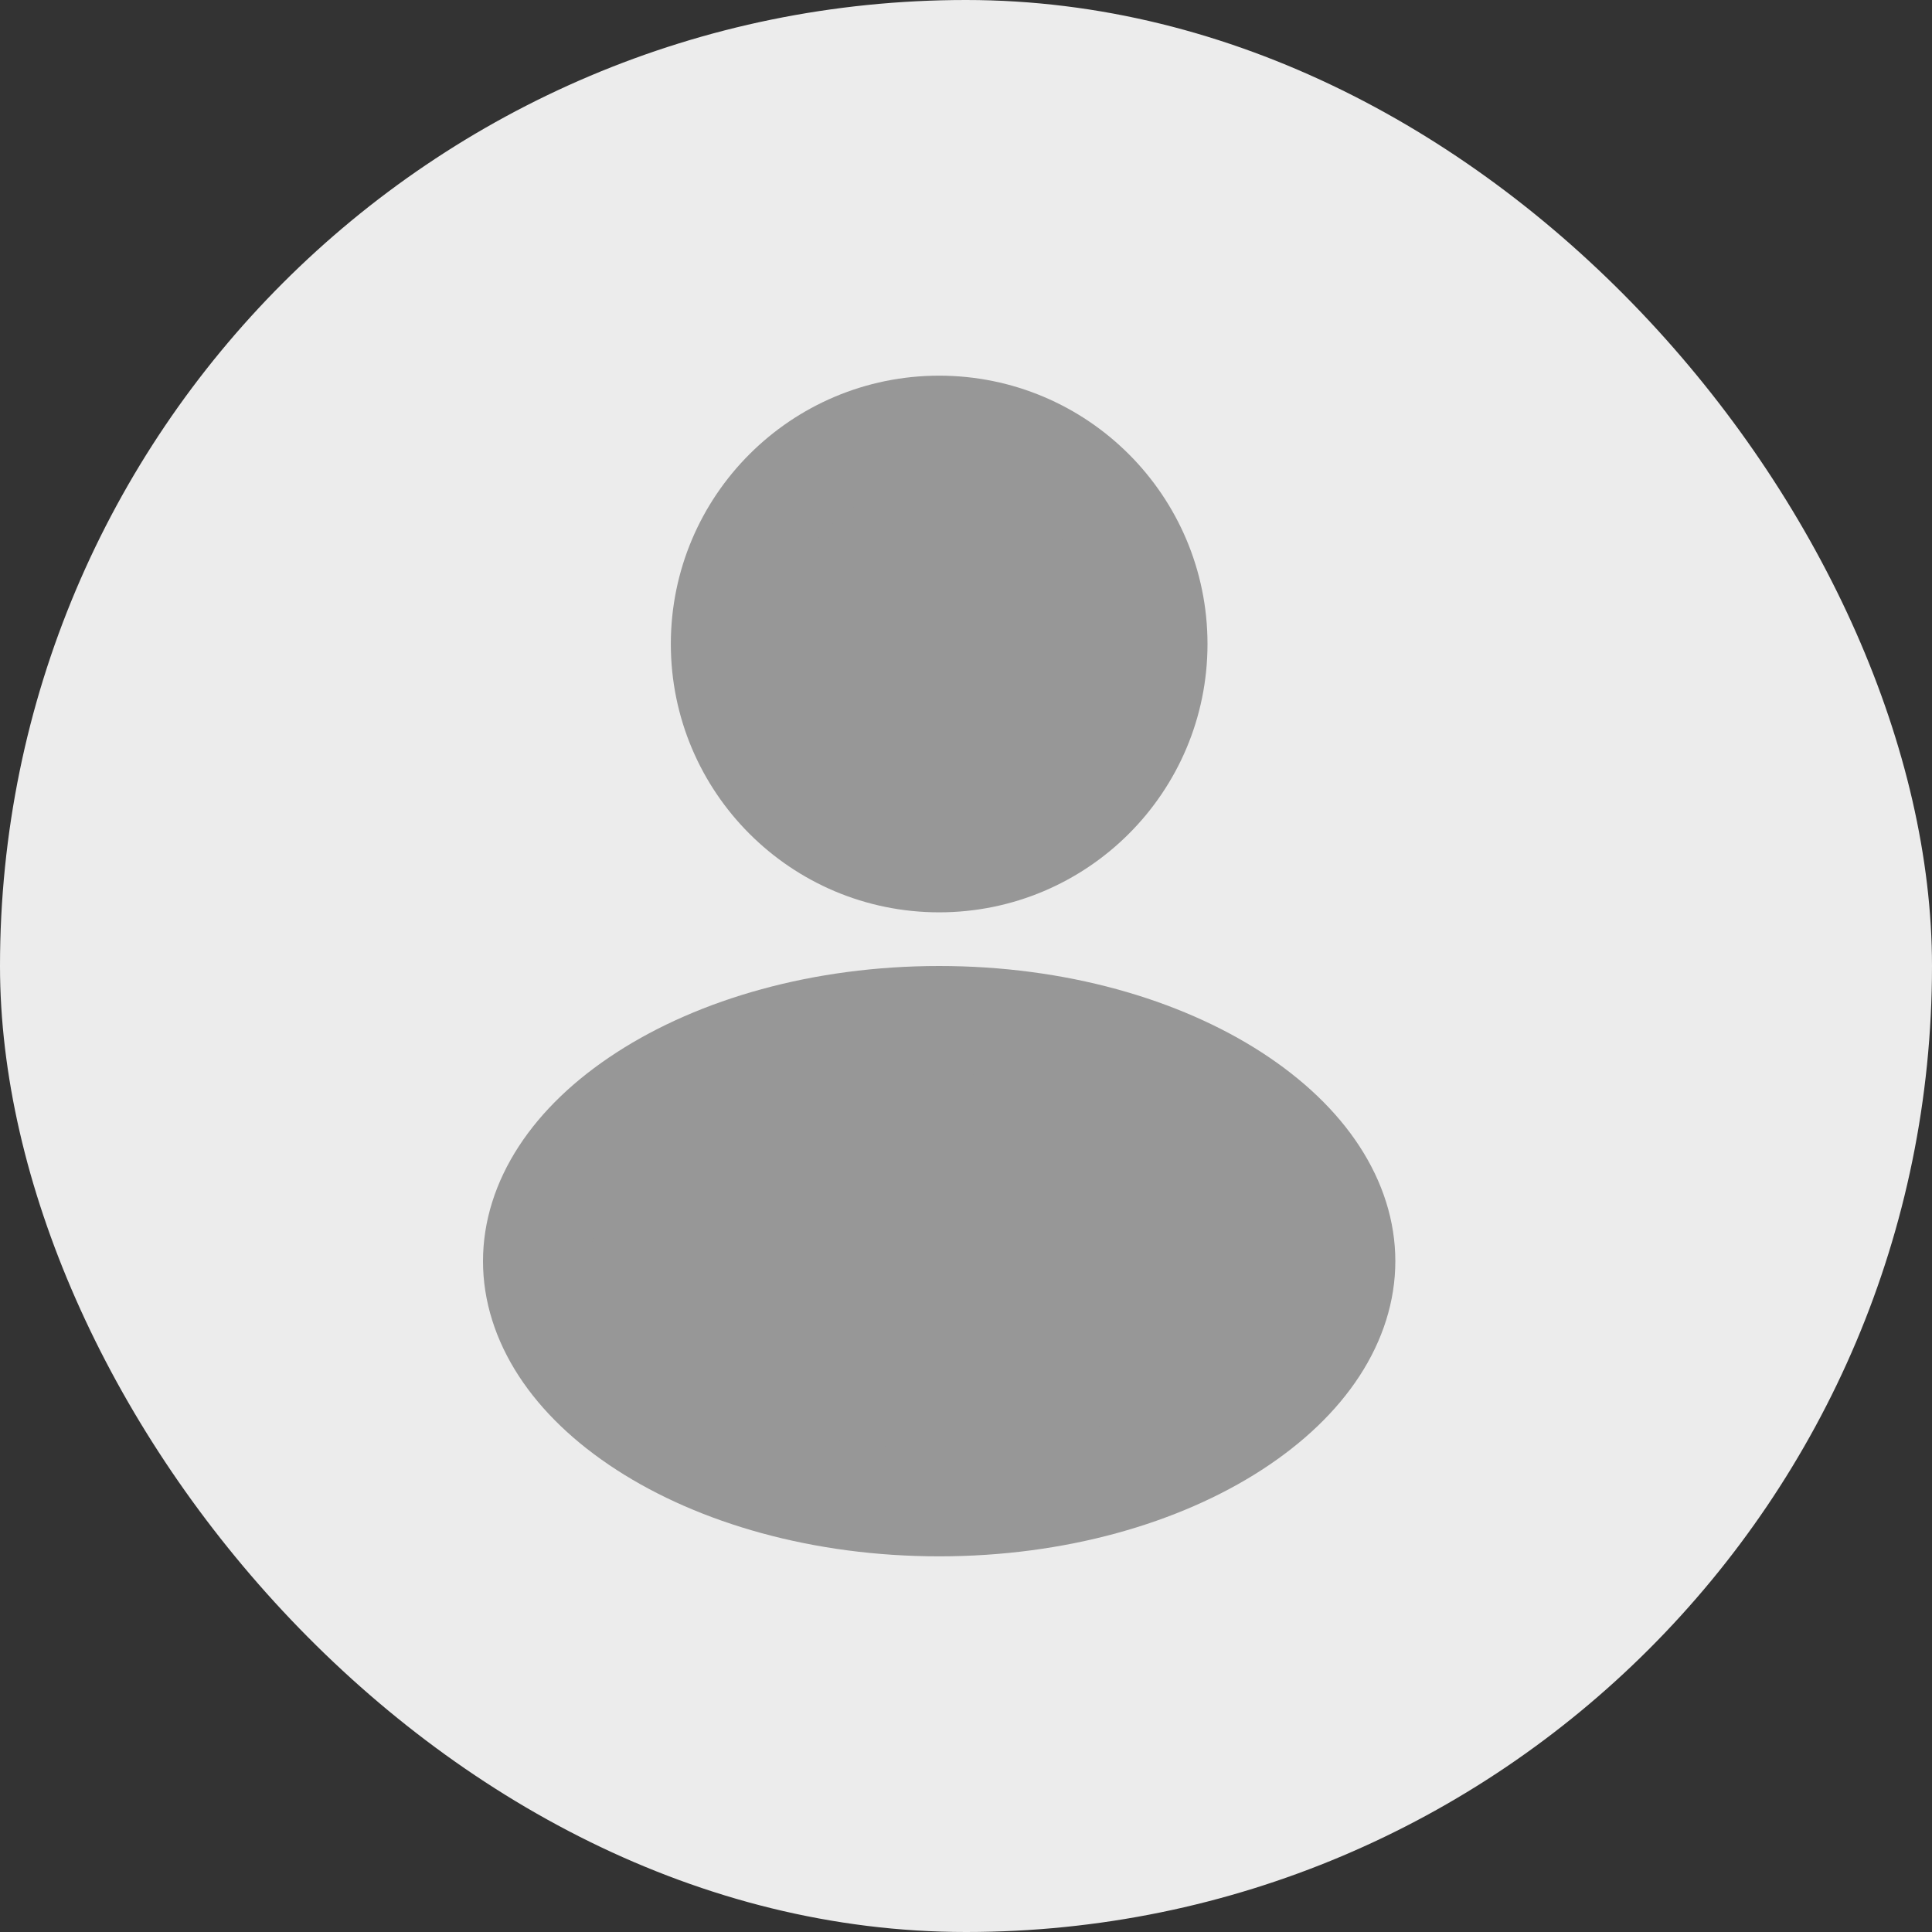 <svg width="36" height="36" viewBox="0 0 36 36" fill="none" xmlns="http://www.w3.org/2000/svg">
<rect x="0" y="0" width="36" height="36" fill="#333333" stroke="none"/>
<rect width="36" height="36" rx="18" fill="#ECECEC"/>
<path d="M17.5 8C19.709 8 21.5 9.791 21.5 12C21.5 14.209 19.709 16 17.5 16C15.291 16 13.5 14.209 13.5 12C13.5 9.791 15.291 8 17.5 8Z" fill="#979797" stroke="#979797" stroke-width="2"/>
<path d="M17.5 19C19.683 19 21.613 19.574 22.967 20.45C24.331 21.333 25 22.434 25 23.5C25 24.566 24.331 25.667 22.967 26.55C21.613 27.426 19.683 28 17.5 28C15.317 28 13.387 27.426 12.033 26.55C10.669 25.667 10 24.566 10 23.5C10 22.434 10.669 21.333 12.033 20.45C13.387 19.574 15.317 19 17.5 19Z" fill="#979797" stroke="#979797" stroke-width="2"/>
</svg>
